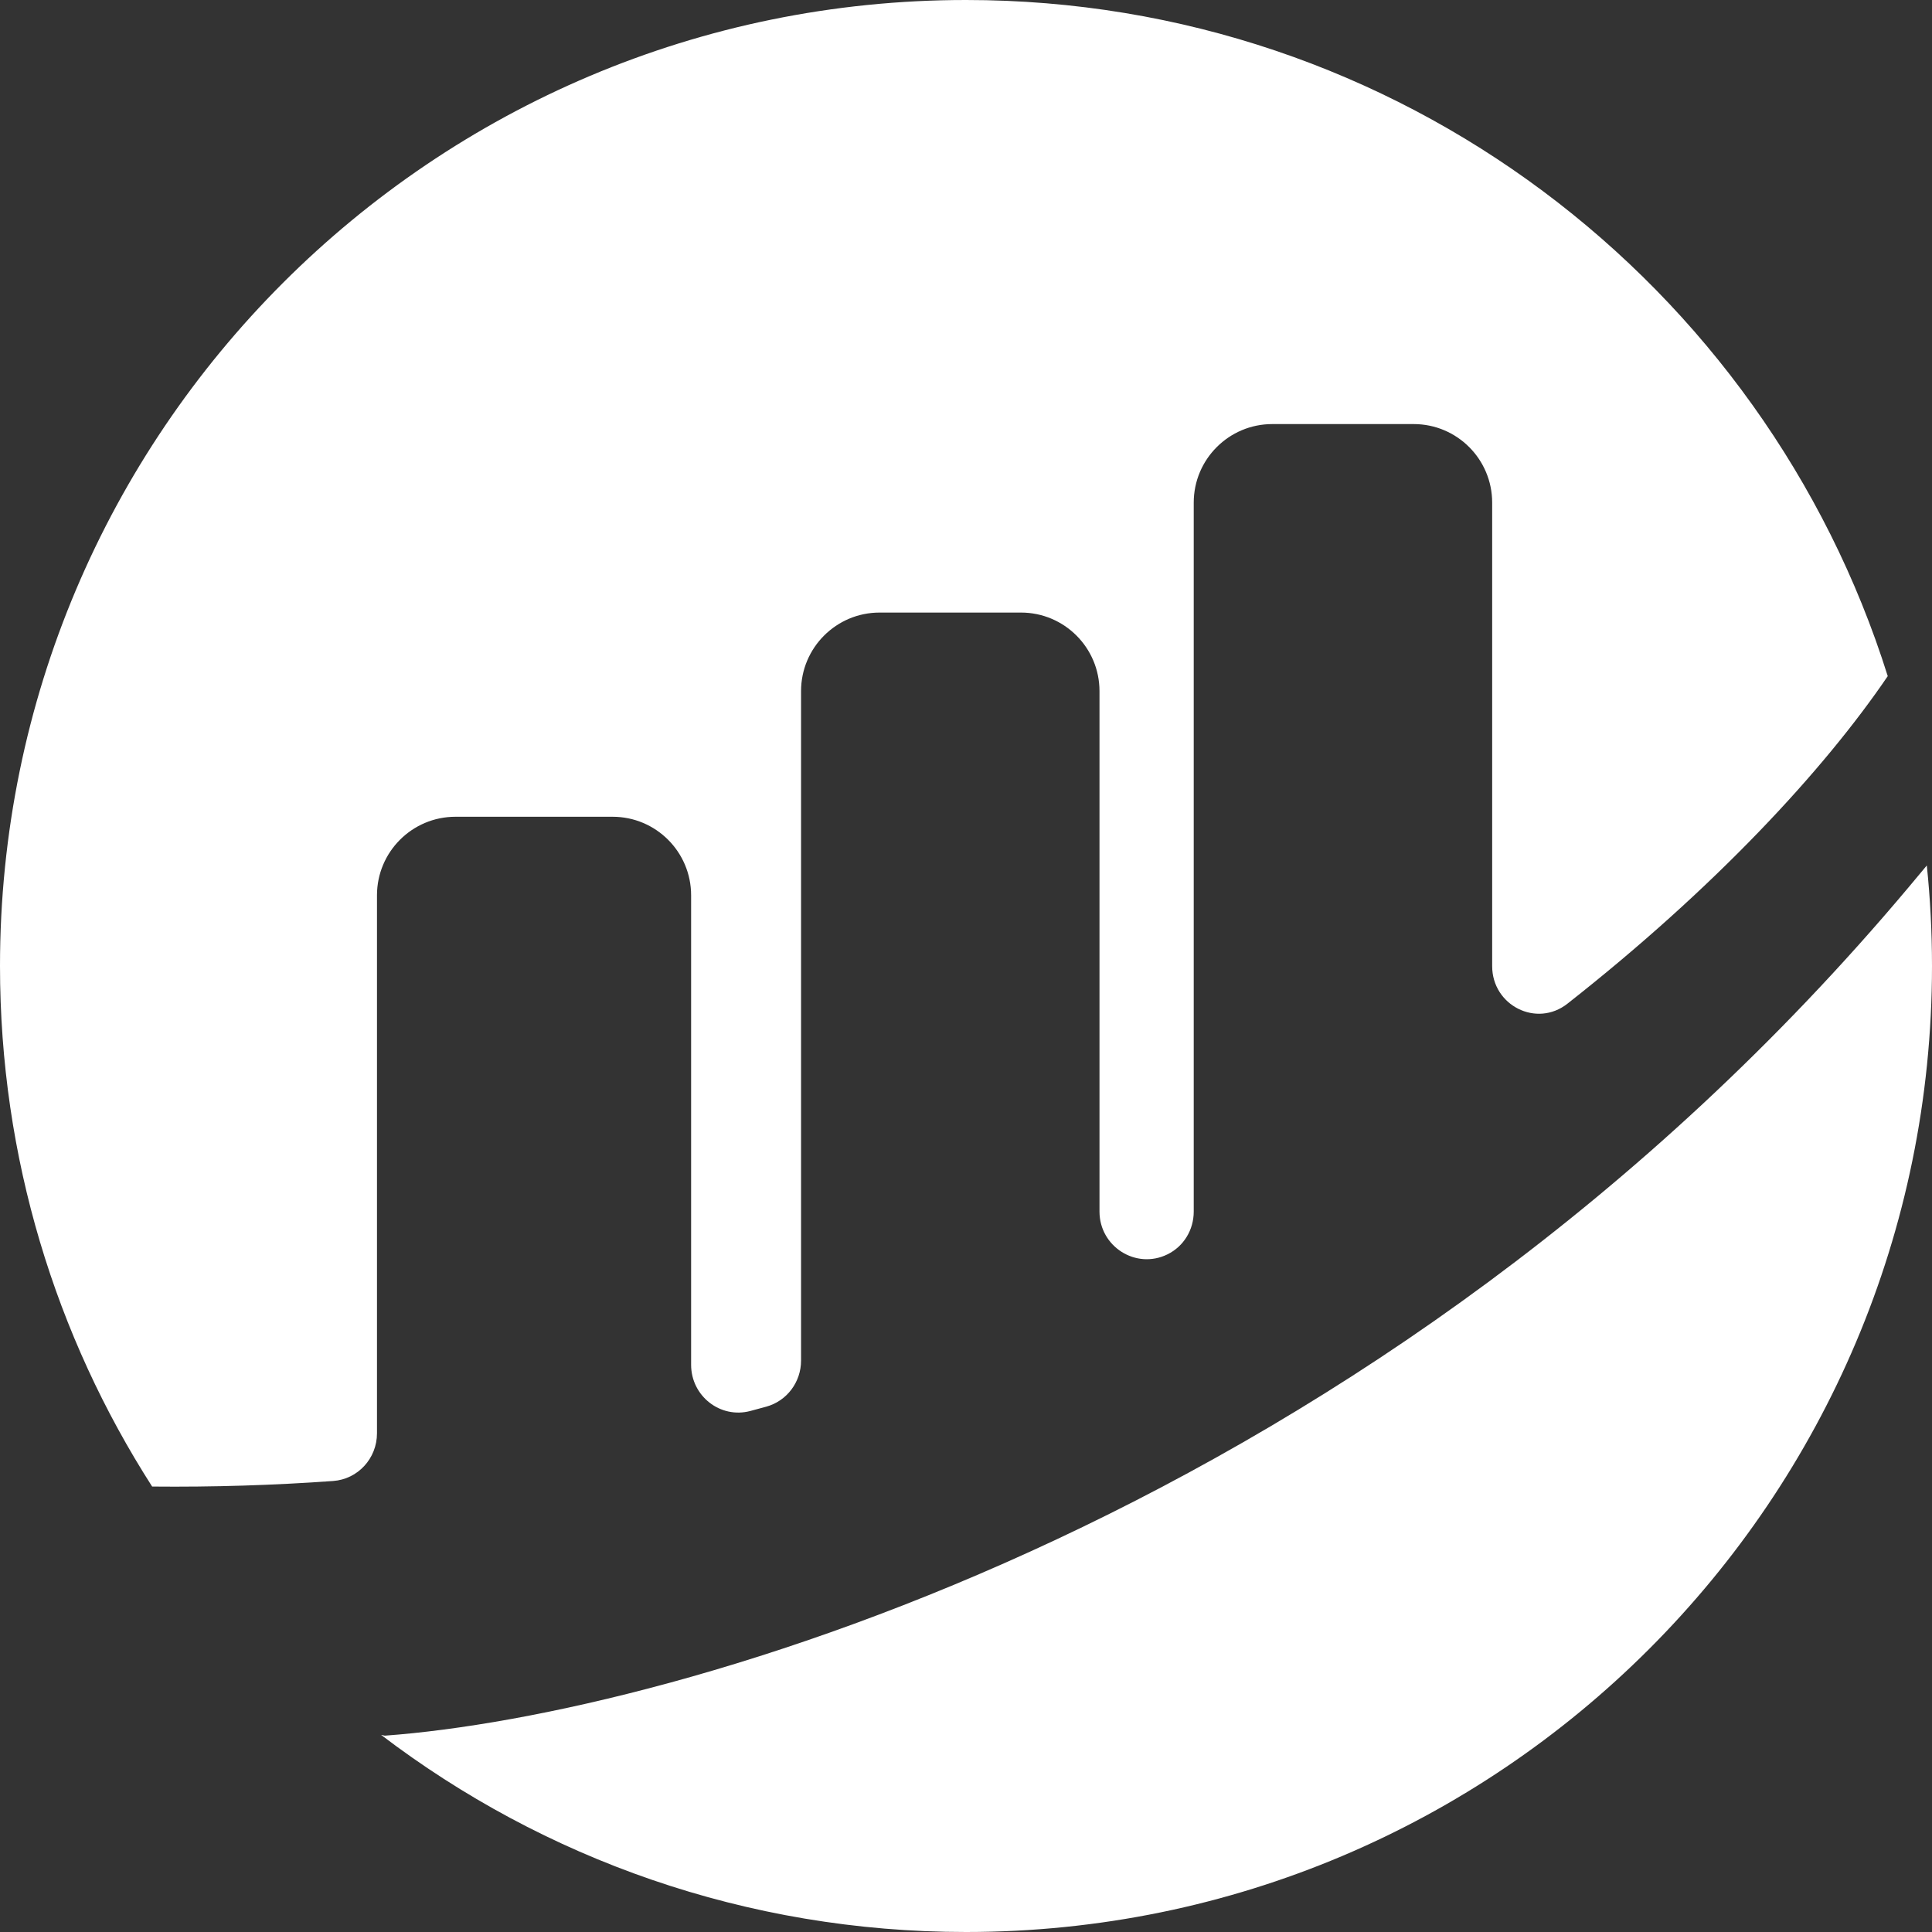 <svg width="32" height="32" viewBox="0 0 32 32" fill="none" xmlns="http://www.w3.org/2000/svg">
<rect x="0" y="0" width="32" height="32" fill="#333333" stroke="none"/>
<path fill-rule="evenodd" clip-rule="evenodd" d="M32 16C32 24.837 24.837 32 16 32C12.359 32 9.001 30.784 6.312 28.735L6.374 28.748C11.144 28.401 22.868 25.106 31.61 14.699C31.713 14.576 31.815 14.455 31.914 14.335C31.971 14.883 32 15.438 32 16ZM0 16C0 19.175 0.925 22.134 2.52 24.622C3.539 24.632 4.538 24.6 5.516 24.53C5.929 24.501 6.244 24.154 6.244 23.741V14.829C6.244 14.111 6.826 13.528 7.545 13.528H10.146C10.865 13.528 11.447 14.111 11.447 14.829V22.605C11.447 23.122 11.93 23.503 12.429 23.37C12.517 23.347 12.604 23.323 12.691 23.299C13.034 23.205 13.268 22.891 13.268 22.536V11.447C13.268 10.729 13.851 10.146 14.569 10.146H16.911C17.629 10.146 18.211 10.729 18.211 11.447V20.067C18.211 20.648 18.816 21.032 19.337 20.776V20.776C19.608 20.643 19.772 20.369 19.772 20.067V8.325C19.772 7.607 20.355 7.024 21.073 7.024H23.415C24.133 7.024 24.715 7.607 24.715 8.325V16.002C24.715 16.653 25.45 17.027 25.962 16.624C28.4 14.708 30.202 12.765 31.267 11.199C29.228 4.708 23.164 0 16 0C7.163 0 0 7.163 0 16Z" fill="white"/>
</svg>
